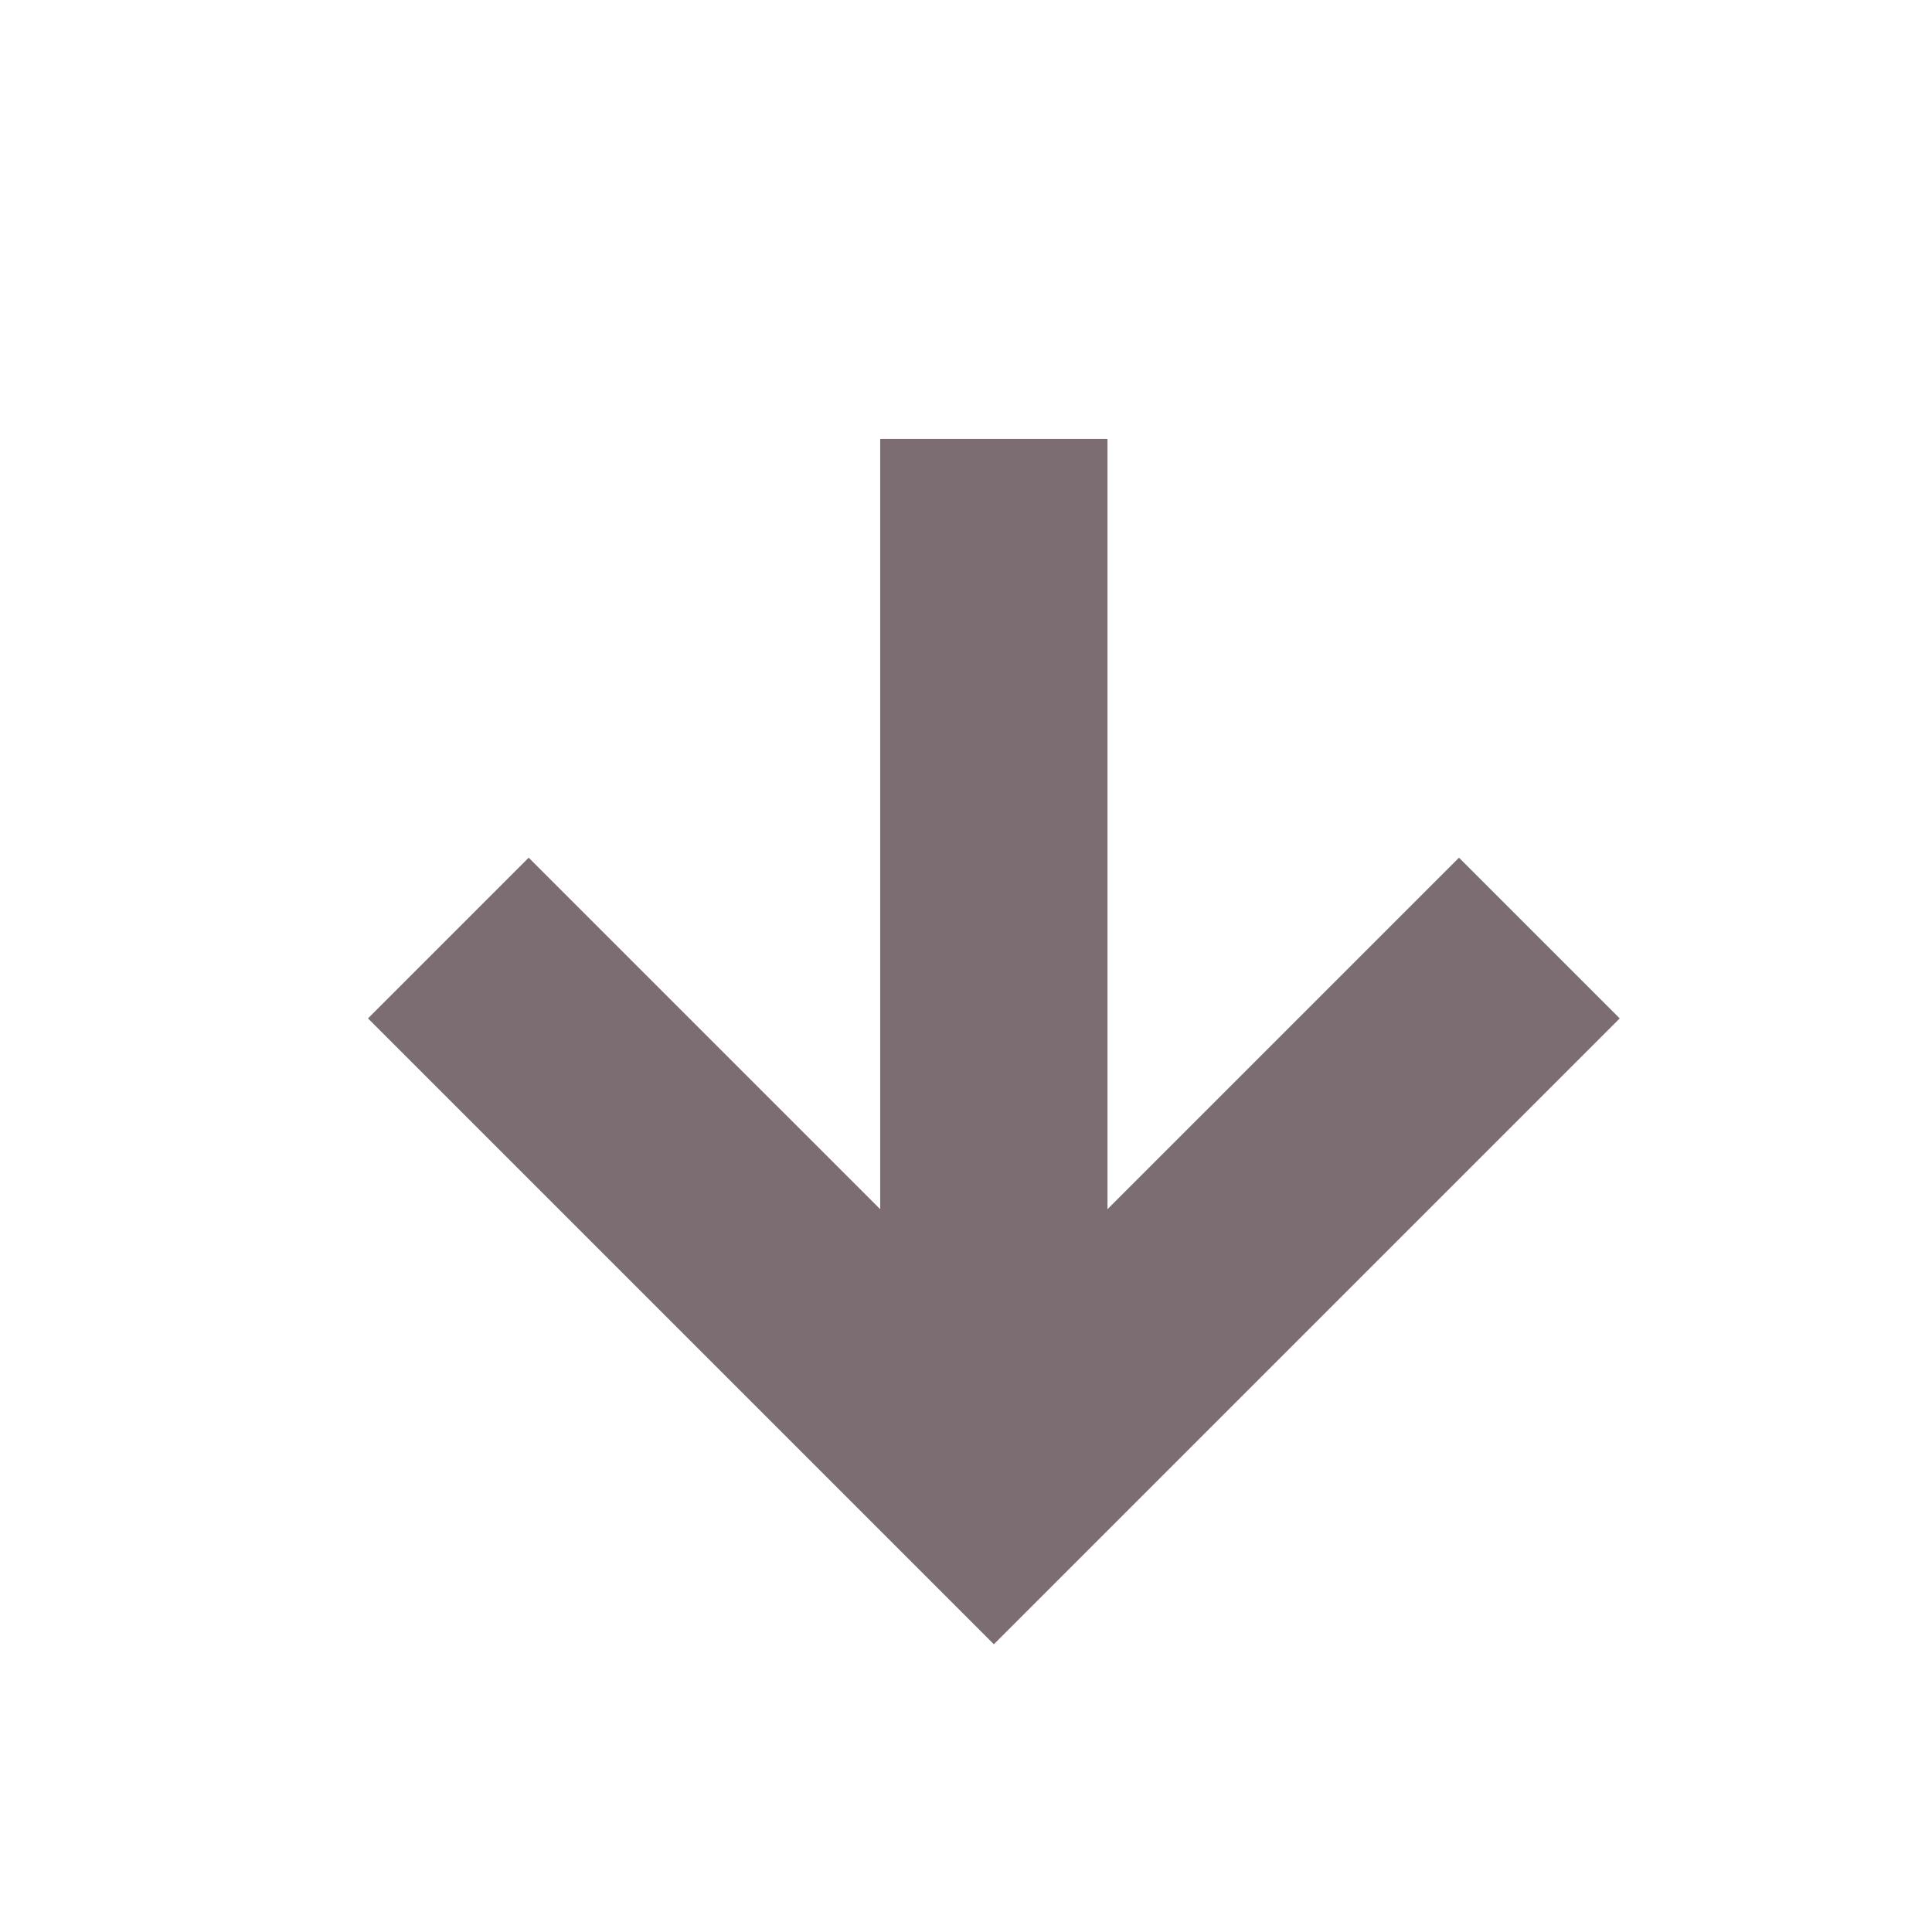 <svg width="17" height="17" viewBox="0 0 17 17" fill="none" xmlns="http://www.w3.org/2000/svg">
<path d="M3.945 8.254L8.745 13.054L13.545 8.254" stroke="#7B6D71" stroke-width="2"/>
<path d="M8.745 3.862L8.745 13.055" stroke="#7B6D71" stroke-width="2"/>
</svg>
